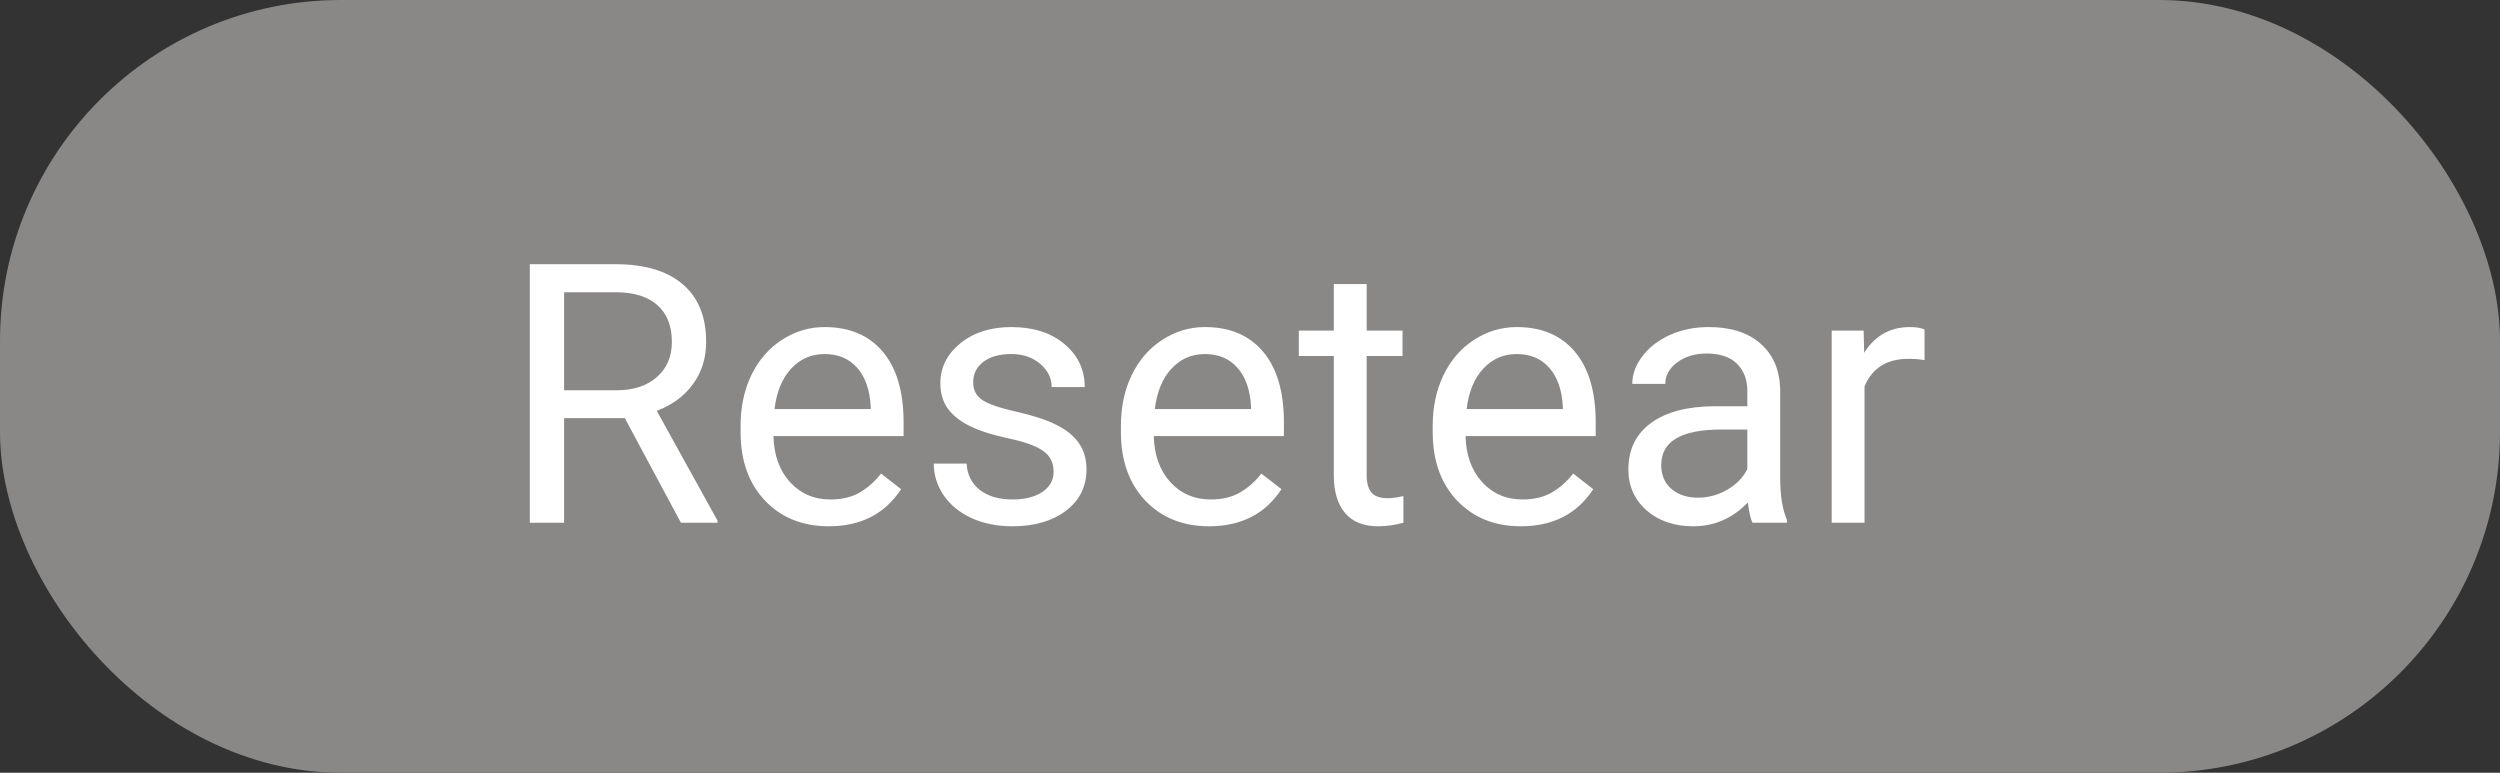 <svg width="110" height="34" viewBox="0 0 110 34" fill="none" xmlns="http://www.w3.org/2000/svg">
<rect x="0" y="0" width="110" height="34" fill="#333333" stroke="none"/>
<rect width="110" height="34" rx="15" fill="#8A8787"/>
<path d="M27.492 18.398H24.82V23H23.312V11.625H27.078C28.359 11.625 29.344 11.917 30.031 12.5C30.724 13.083 31.07 13.932 31.07 15.047C31.07 15.755 30.878 16.372 30.492 16.898C30.112 17.424 29.581 17.818 28.898 18.078L31.57 22.906V23H29.961L27.492 18.398ZM24.82 17.172H27.125C27.87 17.172 28.461 16.979 28.898 16.594C29.341 16.208 29.562 15.693 29.562 15.047C29.562 14.344 29.352 13.805 28.93 13.43C28.513 13.055 27.909 12.865 27.117 12.859H24.82V17.172ZM36.461 23.156C35.315 23.156 34.383 22.781 33.664 22.031C32.945 21.276 32.586 20.268 32.586 19.008V18.742C32.586 17.904 32.745 17.156 33.062 16.5C33.385 15.838 33.833 15.323 34.406 14.953C34.984 14.578 35.609 14.391 36.281 14.391C37.38 14.391 38.234 14.753 38.844 15.477C39.453 16.201 39.758 17.237 39.758 18.586V19.188H34.031C34.052 20.021 34.294 20.695 34.758 21.211C35.227 21.721 35.82 21.977 36.539 21.977C37.05 21.977 37.482 21.872 37.836 21.664C38.19 21.456 38.5 21.18 38.766 20.836L39.648 21.523C38.94 22.612 37.878 23.156 36.461 23.156ZM36.281 15.578C35.698 15.578 35.208 15.792 34.812 16.219C34.417 16.641 34.172 17.234 34.078 18H38.312V17.891C38.271 17.156 38.073 16.588 37.719 16.188C37.365 15.781 36.885 15.578 36.281 15.578ZM46.359 20.758C46.359 20.367 46.211 20.065 45.914 19.852C45.622 19.633 45.109 19.445 44.375 19.289C43.646 19.133 43.065 18.945 42.633 18.727C42.206 18.508 41.888 18.247 41.68 17.945C41.477 17.643 41.375 17.284 41.375 16.867C41.375 16.174 41.667 15.588 42.25 15.109C42.839 14.63 43.589 14.391 44.5 14.391C45.458 14.391 46.234 14.638 46.828 15.133C47.427 15.628 47.727 16.26 47.727 17.031H46.273C46.273 16.635 46.104 16.294 45.766 16.008C45.432 15.721 45.01 15.578 44.5 15.578C43.974 15.578 43.562 15.693 43.266 15.922C42.969 16.151 42.82 16.451 42.82 16.82C42.82 17.169 42.958 17.432 43.234 17.609C43.51 17.787 44.008 17.956 44.727 18.117C45.45 18.279 46.036 18.471 46.484 18.695C46.932 18.919 47.263 19.19 47.477 19.508C47.695 19.82 47.805 20.203 47.805 20.656C47.805 21.412 47.503 22.018 46.898 22.477C46.294 22.93 45.51 23.156 44.547 23.156C43.87 23.156 43.271 23.037 42.75 22.797C42.229 22.557 41.82 22.224 41.523 21.797C41.232 21.365 41.086 20.898 41.086 20.398H42.531C42.557 20.883 42.75 21.268 43.109 21.555C43.474 21.836 43.953 21.977 44.547 21.977C45.094 21.977 45.531 21.867 45.859 21.648C46.193 21.424 46.359 21.128 46.359 20.758ZM53.195 23.156C52.05 23.156 51.117 22.781 50.398 22.031C49.68 21.276 49.32 20.268 49.32 19.008V18.742C49.32 17.904 49.479 17.156 49.797 16.5C50.12 15.838 50.568 15.323 51.141 14.953C51.719 14.578 52.344 14.391 53.016 14.391C54.115 14.391 54.969 14.753 55.578 15.477C56.188 16.201 56.492 17.237 56.492 18.586V19.188H50.766C50.786 20.021 51.029 20.695 51.492 21.211C51.961 21.721 52.555 21.977 53.273 21.977C53.784 21.977 54.216 21.872 54.57 21.664C54.925 21.456 55.234 21.18 55.5 20.836L56.383 21.523C55.675 22.612 54.612 23.156 53.195 23.156ZM53.016 15.578C52.432 15.578 51.943 15.792 51.547 16.219C51.151 16.641 50.906 17.234 50.812 18H55.047V17.891C55.005 17.156 54.807 16.588 54.453 16.188C54.099 15.781 53.62 15.578 53.016 15.578ZM60.133 12.5V14.547H61.711V15.664H60.133V20.906C60.133 21.245 60.203 21.5 60.344 21.672C60.484 21.838 60.724 21.922 61.062 21.922C61.229 21.922 61.458 21.891 61.75 21.828V23C61.37 23.104 61 23.156 60.641 23.156C59.995 23.156 59.508 22.961 59.18 22.57C58.852 22.18 58.688 21.625 58.688 20.906V15.664H57.148V14.547H58.688V12.5H60.133ZM66.914 23.156C65.768 23.156 64.836 22.781 64.117 22.031C63.398 21.276 63.039 20.268 63.039 19.008V18.742C63.039 17.904 63.198 17.156 63.516 16.5C63.839 15.838 64.287 15.323 64.859 14.953C65.438 14.578 66.062 14.391 66.734 14.391C67.833 14.391 68.688 14.753 69.297 15.477C69.906 16.201 70.211 17.237 70.211 18.586V19.188H64.484C64.505 20.021 64.747 20.695 65.211 21.211C65.68 21.721 66.273 21.977 66.992 21.977C67.503 21.977 67.935 21.872 68.289 21.664C68.643 21.456 68.953 21.18 69.219 20.836L70.102 21.523C69.393 22.612 68.331 23.156 66.914 23.156ZM66.734 15.578C66.151 15.578 65.662 15.792 65.266 16.219C64.87 16.641 64.625 17.234 64.531 18H68.766V17.891C68.724 17.156 68.526 16.588 68.172 16.188C67.818 15.781 67.338 15.578 66.734 15.578ZM77.109 23C77.026 22.833 76.958 22.537 76.906 22.109C76.234 22.807 75.432 23.156 74.5 23.156C73.667 23.156 72.982 22.922 72.445 22.453C71.914 21.979 71.648 21.38 71.648 20.656C71.648 19.776 71.982 19.094 72.648 18.609C73.32 18.12 74.263 17.875 75.477 17.875H76.883V17.211C76.883 16.706 76.732 16.305 76.43 16.008C76.128 15.706 75.682 15.555 75.094 15.555C74.578 15.555 74.146 15.685 73.797 15.945C73.448 16.206 73.273 16.521 73.273 16.891H71.82C71.82 16.469 71.969 16.062 72.266 15.672C72.568 15.276 72.974 14.963 73.484 14.734C74 14.505 74.565 14.391 75.18 14.391C76.154 14.391 76.917 14.635 77.469 15.125C78.021 15.609 78.307 16.279 78.328 17.133V21.023C78.328 21.799 78.427 22.417 78.625 22.875V23H77.109ZM74.711 21.898C75.164 21.898 75.594 21.781 76 21.547C76.406 21.312 76.701 21.008 76.883 20.633V18.898H75.75C73.979 18.898 73.094 19.417 73.094 20.453C73.094 20.906 73.245 21.26 73.547 21.516C73.849 21.771 74.237 21.898 74.711 21.898ZM84.68 15.844C84.461 15.807 84.224 15.789 83.969 15.789C83.021 15.789 82.378 16.193 82.039 17V23H80.594V14.547H82L82.023 15.523C82.497 14.768 83.169 14.391 84.039 14.391C84.32 14.391 84.534 14.427 84.68 14.5V15.844Z" fill="white"/>
</svg>
